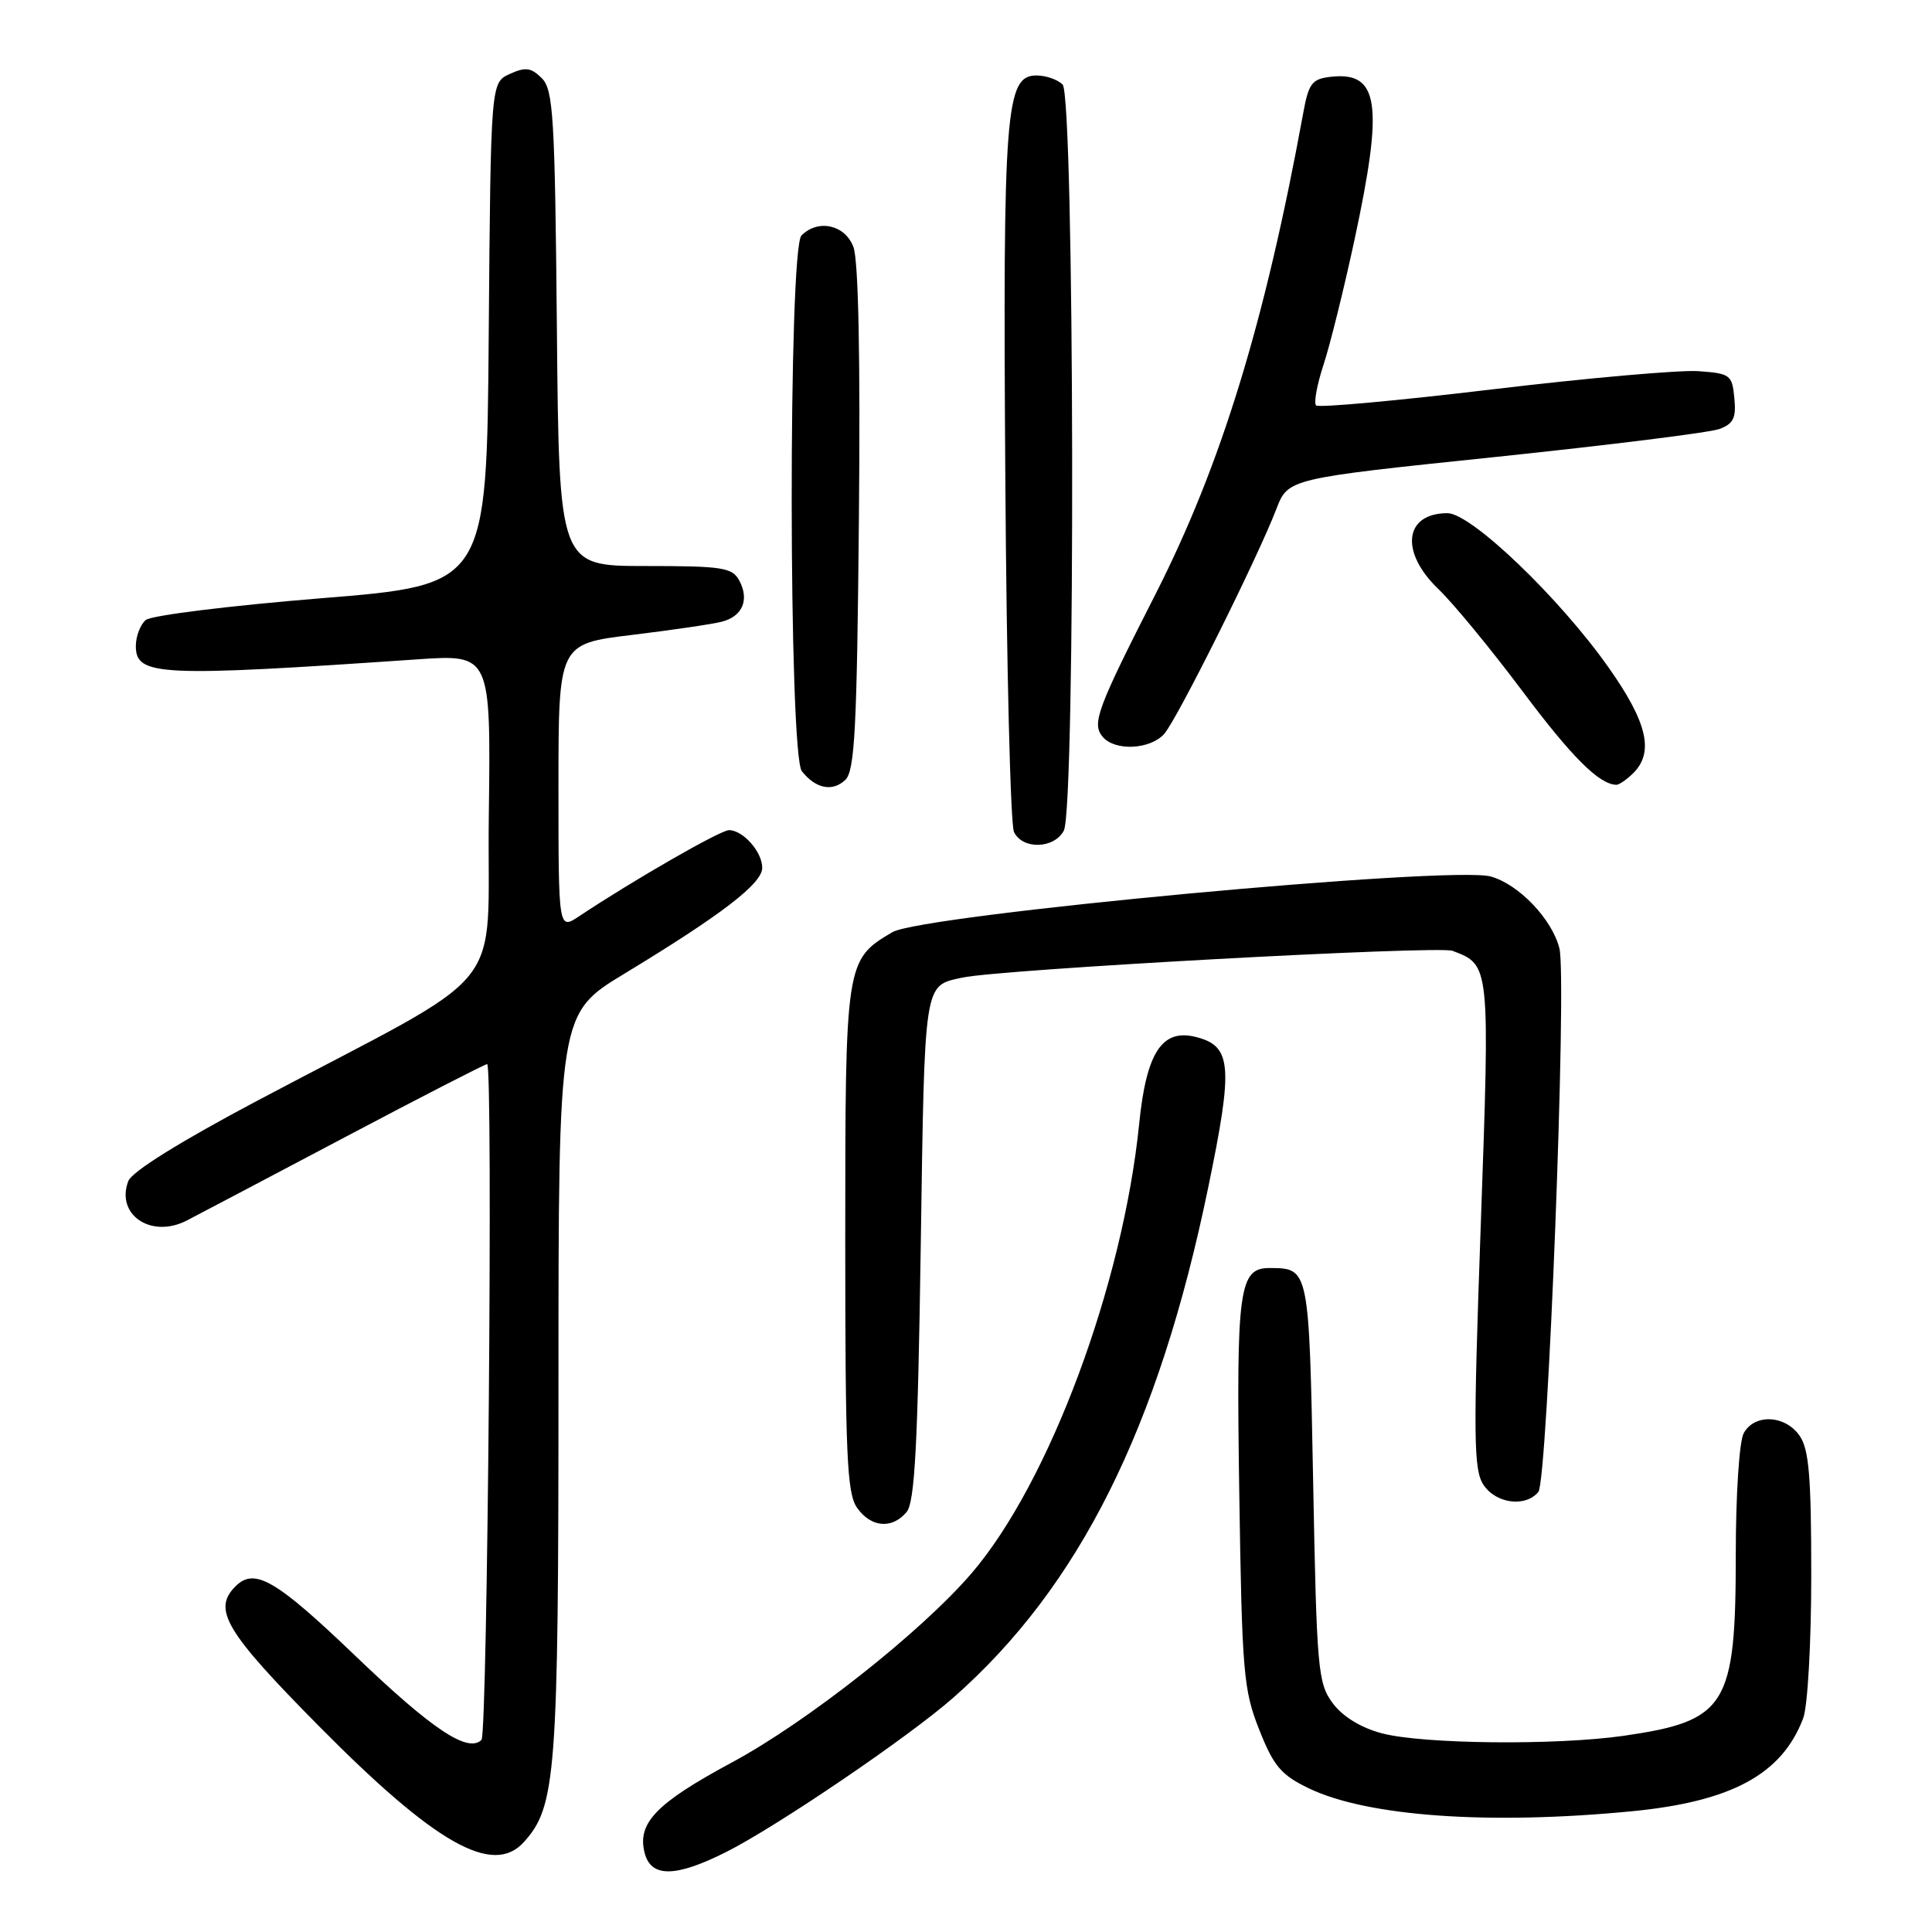<?xml version="1.0" encoding="UTF-8" standalone="no"?>
<!DOCTYPE svg PUBLIC "-//W3C//DTD SVG 1.1//EN" "http://www.w3.org/Graphics/SVG/1.1/DTD/svg11.dtd" >
<svg xmlns="http://www.w3.org/2000/svg" xmlns:xlink="http://www.w3.org/1999/xlink" version="1.1" viewBox="0 0 256 256">
 <g >
 <path fill="currentColor"
d=" M 96.28 245.37 C 103.03 241.96 120.43 230.14 126.32 224.95 C 143.00 210.27 153.51 189.24 160.09 157.37 C 163.44 141.18 163.23 138.60 158.44 137.40 C 153.98 136.28 151.90 139.46 150.95 148.87 C 148.80 170.23 139.02 196.47 128.76 208.44 C 122.08 216.23 106.98 228.15 96.95 233.55 C 86.96 238.93 84.42 241.56 85.41 245.49 C 86.24 248.82 89.51 248.79 96.28 245.37 Z  M 69.41 244.09 C 73.68 239.38 74.00 235.19 74.00 183.50 C 74.00 134.31 74.00 134.31 82.75 129.01 C 95.63 121.20 101.00 117.08 101.00 114.99 C 101.00 112.87 98.46 110.00 96.59 110.00 C 95.45 110.00 83.88 116.65 76.75 121.40 C 74.00 123.23 74.00 123.23 74.00 104.27 C 74.00 85.31 74.00 85.31 83.75 84.13 C 89.11 83.48 94.48 82.69 95.68 82.37 C 98.39 81.66 99.32 79.46 97.96 76.93 C 97.03 75.20 95.76 75.00 85.51 75.00 C 74.08 75.00 74.08 75.00 73.79 43.53 C 73.53 15.40 73.32 11.89 71.79 10.36 C 70.37 8.95 69.63 8.85 67.55 9.80 C 65.03 10.94 65.03 10.94 64.76 44.22 C 64.50 77.50 64.50 77.50 42.57 79.27 C 30.52 80.25 20.05 81.54 19.32 82.15 C 18.60 82.75 18.00 84.31 18.00 85.60 C 18.00 89.58 21.02 89.72 55.27 87.37 C 65.04 86.70 65.04 86.70 64.77 108.08 C 64.46 132.42 68.24 127.76 34.13 145.83 C 23.90 151.25 17.47 155.25 17.00 156.50 C 15.30 160.97 20.04 164.16 24.76 161.72 C 26.27 160.94 35.72 155.96 45.77 150.65 C 55.81 145.34 64.27 141.00 64.55 141.00 C 65.35 141.00 64.60 229.73 63.80 230.54 C 62.01 232.32 57.30 229.19 47.18 219.50 C 36.54 209.30 33.73 207.67 31.20 210.20 C 28.13 213.27 29.87 216.19 42.22 228.68 C 57.67 244.31 65.30 248.64 69.41 244.09 Z  M 216.24 240.00 C 229.45 238.72 236.13 235.09 238.93 227.68 C 239.53 226.11 240.00 217.71 240.00 208.66 C 240.00 195.60 239.70 192.01 238.44 190.22 C 236.51 187.47 232.44 187.31 231.04 189.93 C 230.46 191.00 230.00 198.14 230.00 205.90 C 230.00 226.07 228.80 228.02 215.17 230.00 C 206.20 231.29 188.53 231.11 183.09 229.67 C 180.31 228.93 177.92 227.46 176.59 225.68 C 174.63 223.03 174.47 221.26 174.00 196.39 C 173.46 168.03 173.47 168.05 168.29 168.02 C 164.16 167.99 163.80 170.62 164.21 197.84 C 164.57 221.58 164.76 223.92 166.85 229.18 C 168.76 234.02 169.74 235.18 173.40 236.95 C 181.13 240.69 197.29 241.84 216.24 240.00 Z  M 120.13 200.35 C 121.21 199.05 121.61 191.57 122.00 165.31 C 122.53 129.65 122.38 130.67 127.50 129.54 C 132.45 128.45 190.59 125.27 192.47 125.99 C 197.45 127.88 197.43 127.73 196.21 162.29 C 195.21 190.41 195.25 194.74 196.56 196.73 C 198.20 199.24 202.12 199.76 203.84 197.69 C 205.07 196.20 207.65 129.73 206.63 125.66 C 205.66 121.79 201.23 117.16 197.53 116.14 C 192.27 114.68 122.15 121.21 118.24 123.52 C 112.04 127.18 112.00 127.45 112.00 164.18 C 112.00 192.77 112.22 197.87 113.56 199.78 C 115.40 202.41 118.21 202.65 120.13 200.35 Z  M 140.96 110.07 C 142.54 107.13 142.38 12.78 140.80 11.20 C 140.14 10.54 138.58 10.00 137.34 10.00 C 133.24 10.00 132.88 14.57 133.21 63.28 C 133.37 88.15 133.89 109.29 134.36 110.25 C 135.50 112.60 139.67 112.48 140.96 110.07 Z  M 113.81 68.69 C 114.01 47.43 113.75 34.46 113.08 32.72 C 111.97 29.78 108.41 28.99 106.20 31.20 C 104.44 32.96 104.49 99.97 106.25 102.19 C 108.09 104.51 110.30 104.95 112.00 103.35 C 113.26 102.16 113.55 96.66 113.81 68.69 Z  M 216.43 102.43 C 219.20 99.66 218.27 95.69 213.12 88.41 C 206.60 79.17 194.93 68.00 191.80 68.00 C 186.07 68.00 185.46 73.13 190.59 78.05 C 192.57 79.95 197.55 86.00 201.67 91.50 C 208.26 100.31 211.89 103.94 214.18 103.99 C 214.55 103.99 215.56 103.29 216.43 102.43 Z  M 154.26 97.25 C 155.95 95.36 166.56 74.09 169.12 67.46 C 170.68 63.41 170.68 63.41 198.09 60.56 C 213.16 58.98 226.54 57.32 227.81 56.85 C 229.69 56.16 230.07 55.39 229.81 52.75 C 229.52 49.67 229.27 49.48 225.03 49.18 C 222.57 49.01 210.30 50.09 197.77 51.59 C 185.24 53.09 174.72 54.05 174.39 53.72 C 174.06 53.40 174.51 50.96 175.38 48.31 C 176.25 45.67 178.09 38.22 179.48 31.77 C 183.36 13.70 182.74 9.44 176.31 10.18 C 173.84 10.46 173.40 11.05 172.68 15.00 C 167.60 42.75 161.80 61.64 153.13 78.69 C 145.35 93.97 144.65 95.87 146.10 97.62 C 147.70 99.55 152.39 99.34 154.26 97.25 Z "/>
</g>
</svg>